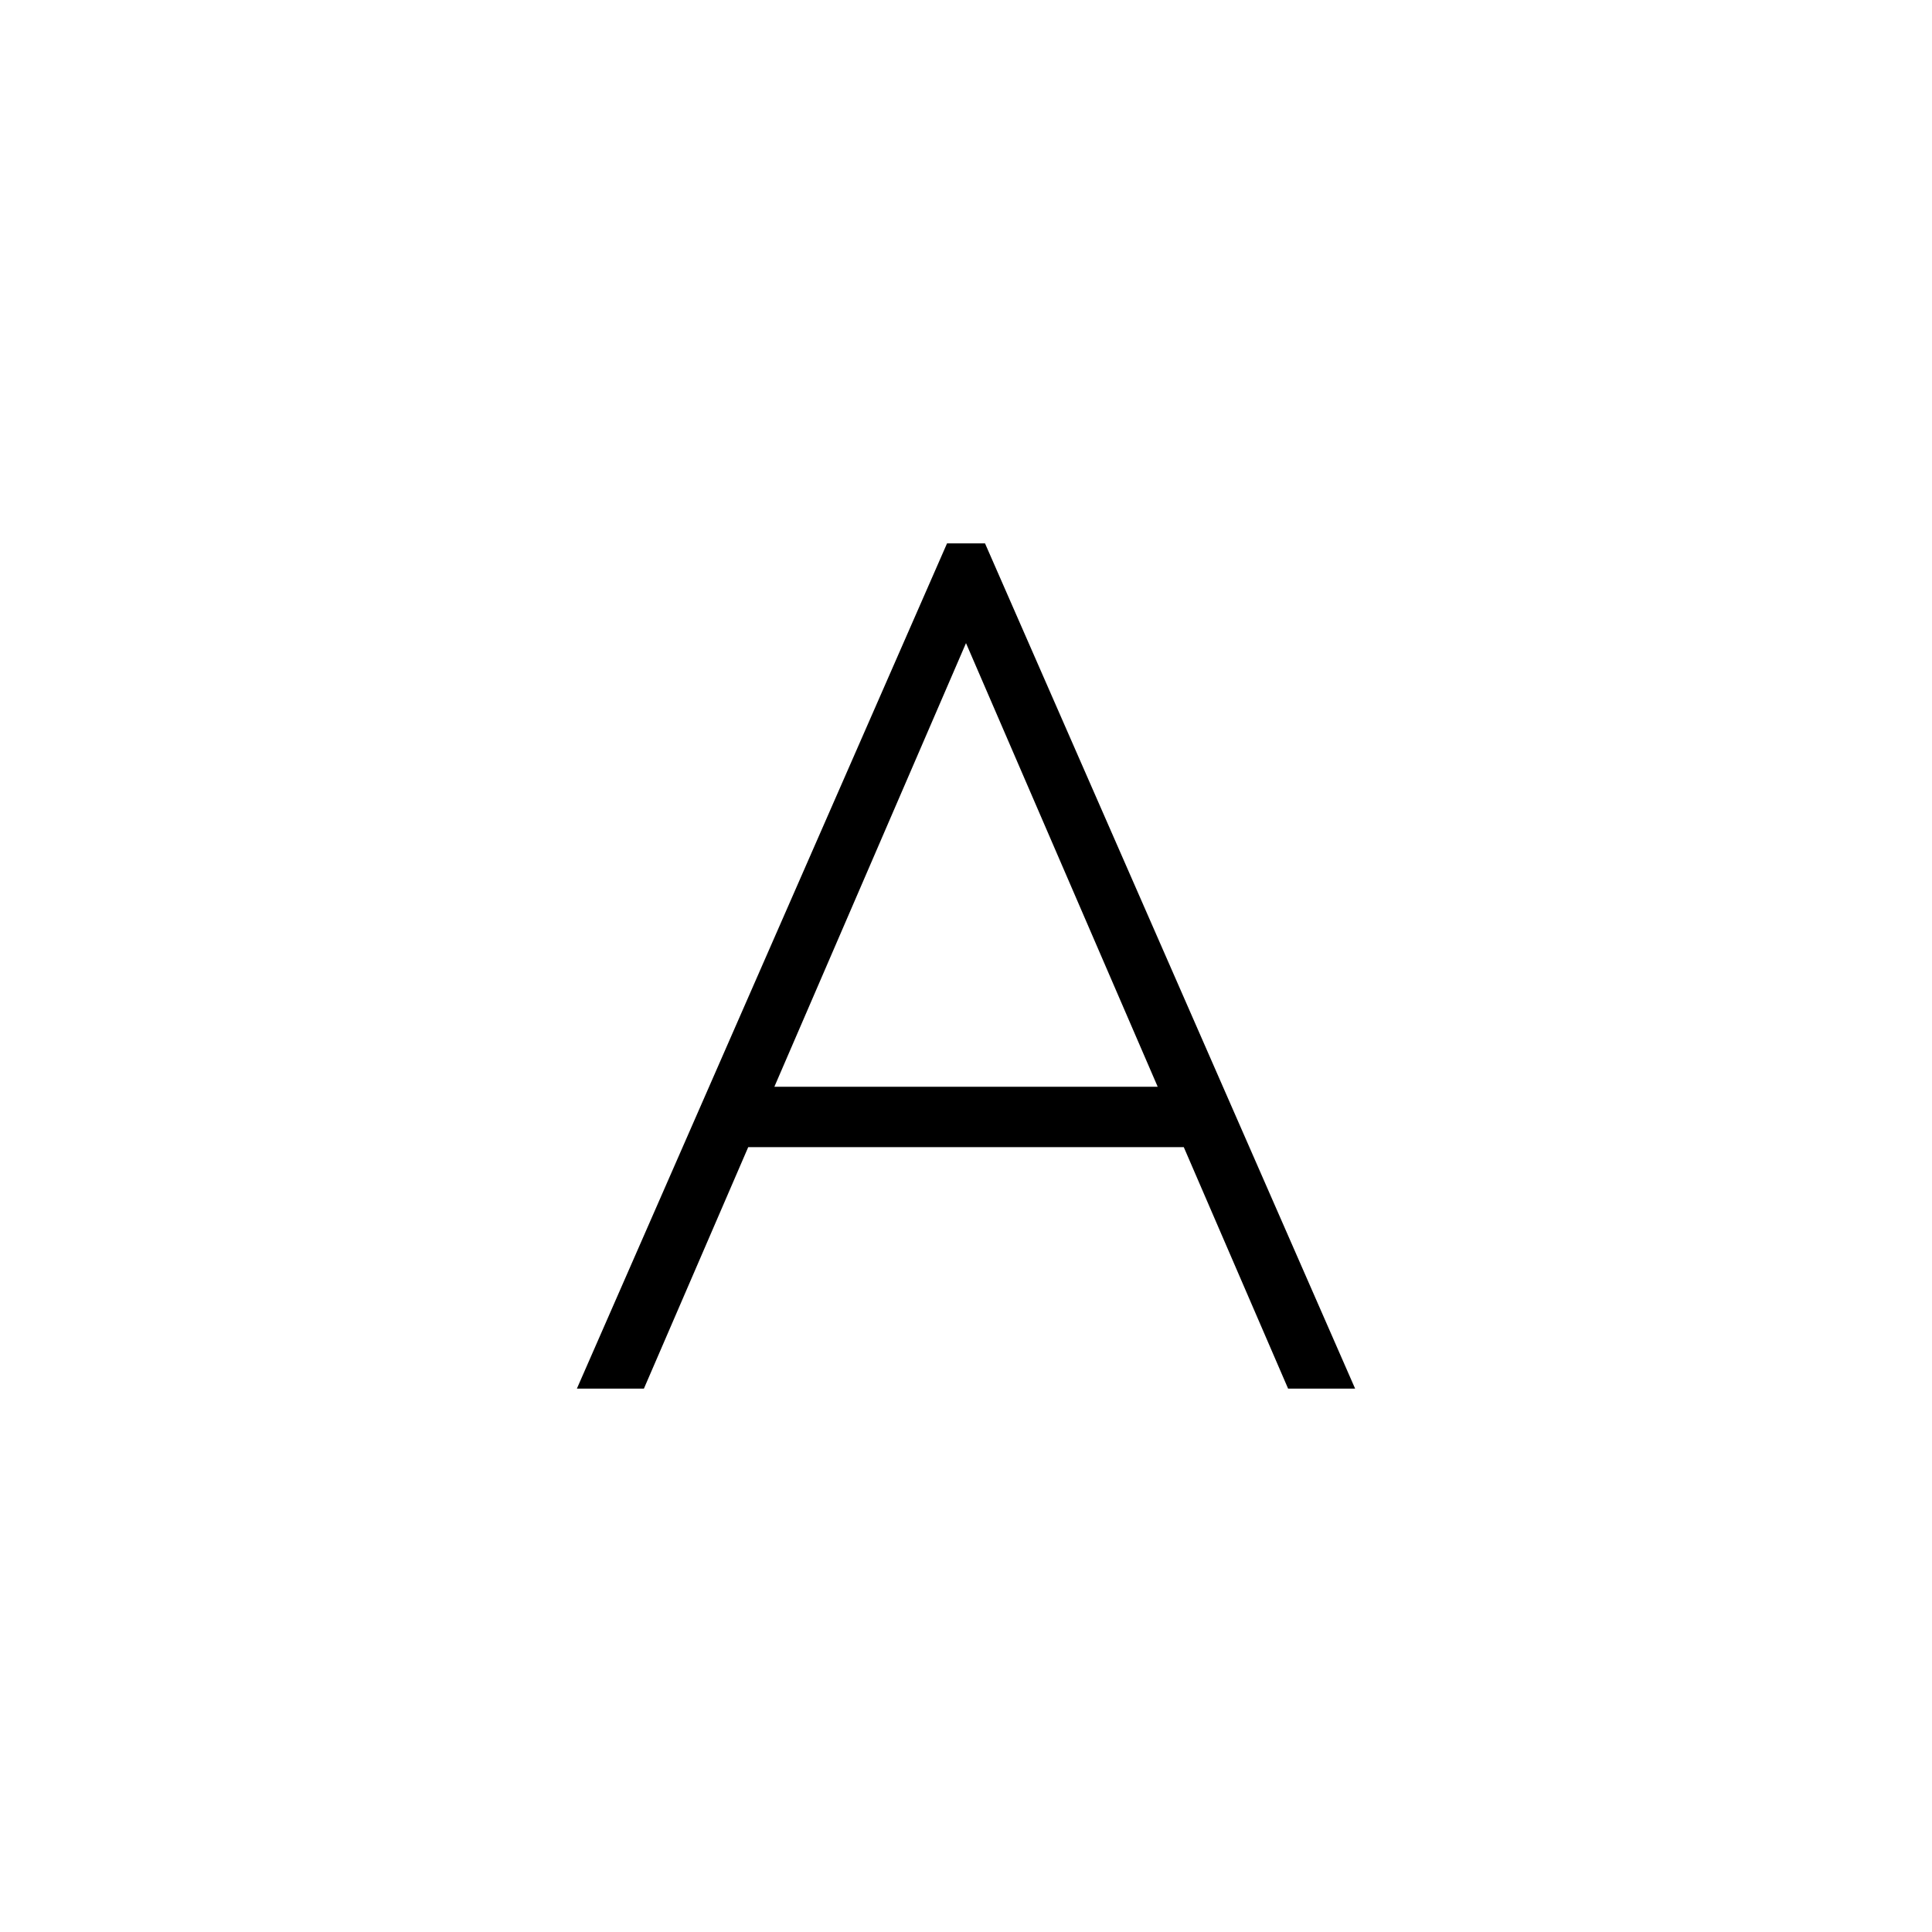 <svg xmlns="http://www.w3.org/2000/svg" viewBox="0 0 32 32"><path d="M15.686 9 9.555 23h1.11l1.728-4h7.214l1.728 4h1.11l-6.13-14zm-2.86 9L16 10.652 19.175 18z"/><path fill="none" d="M0 0h32v32H0z"/></svg>